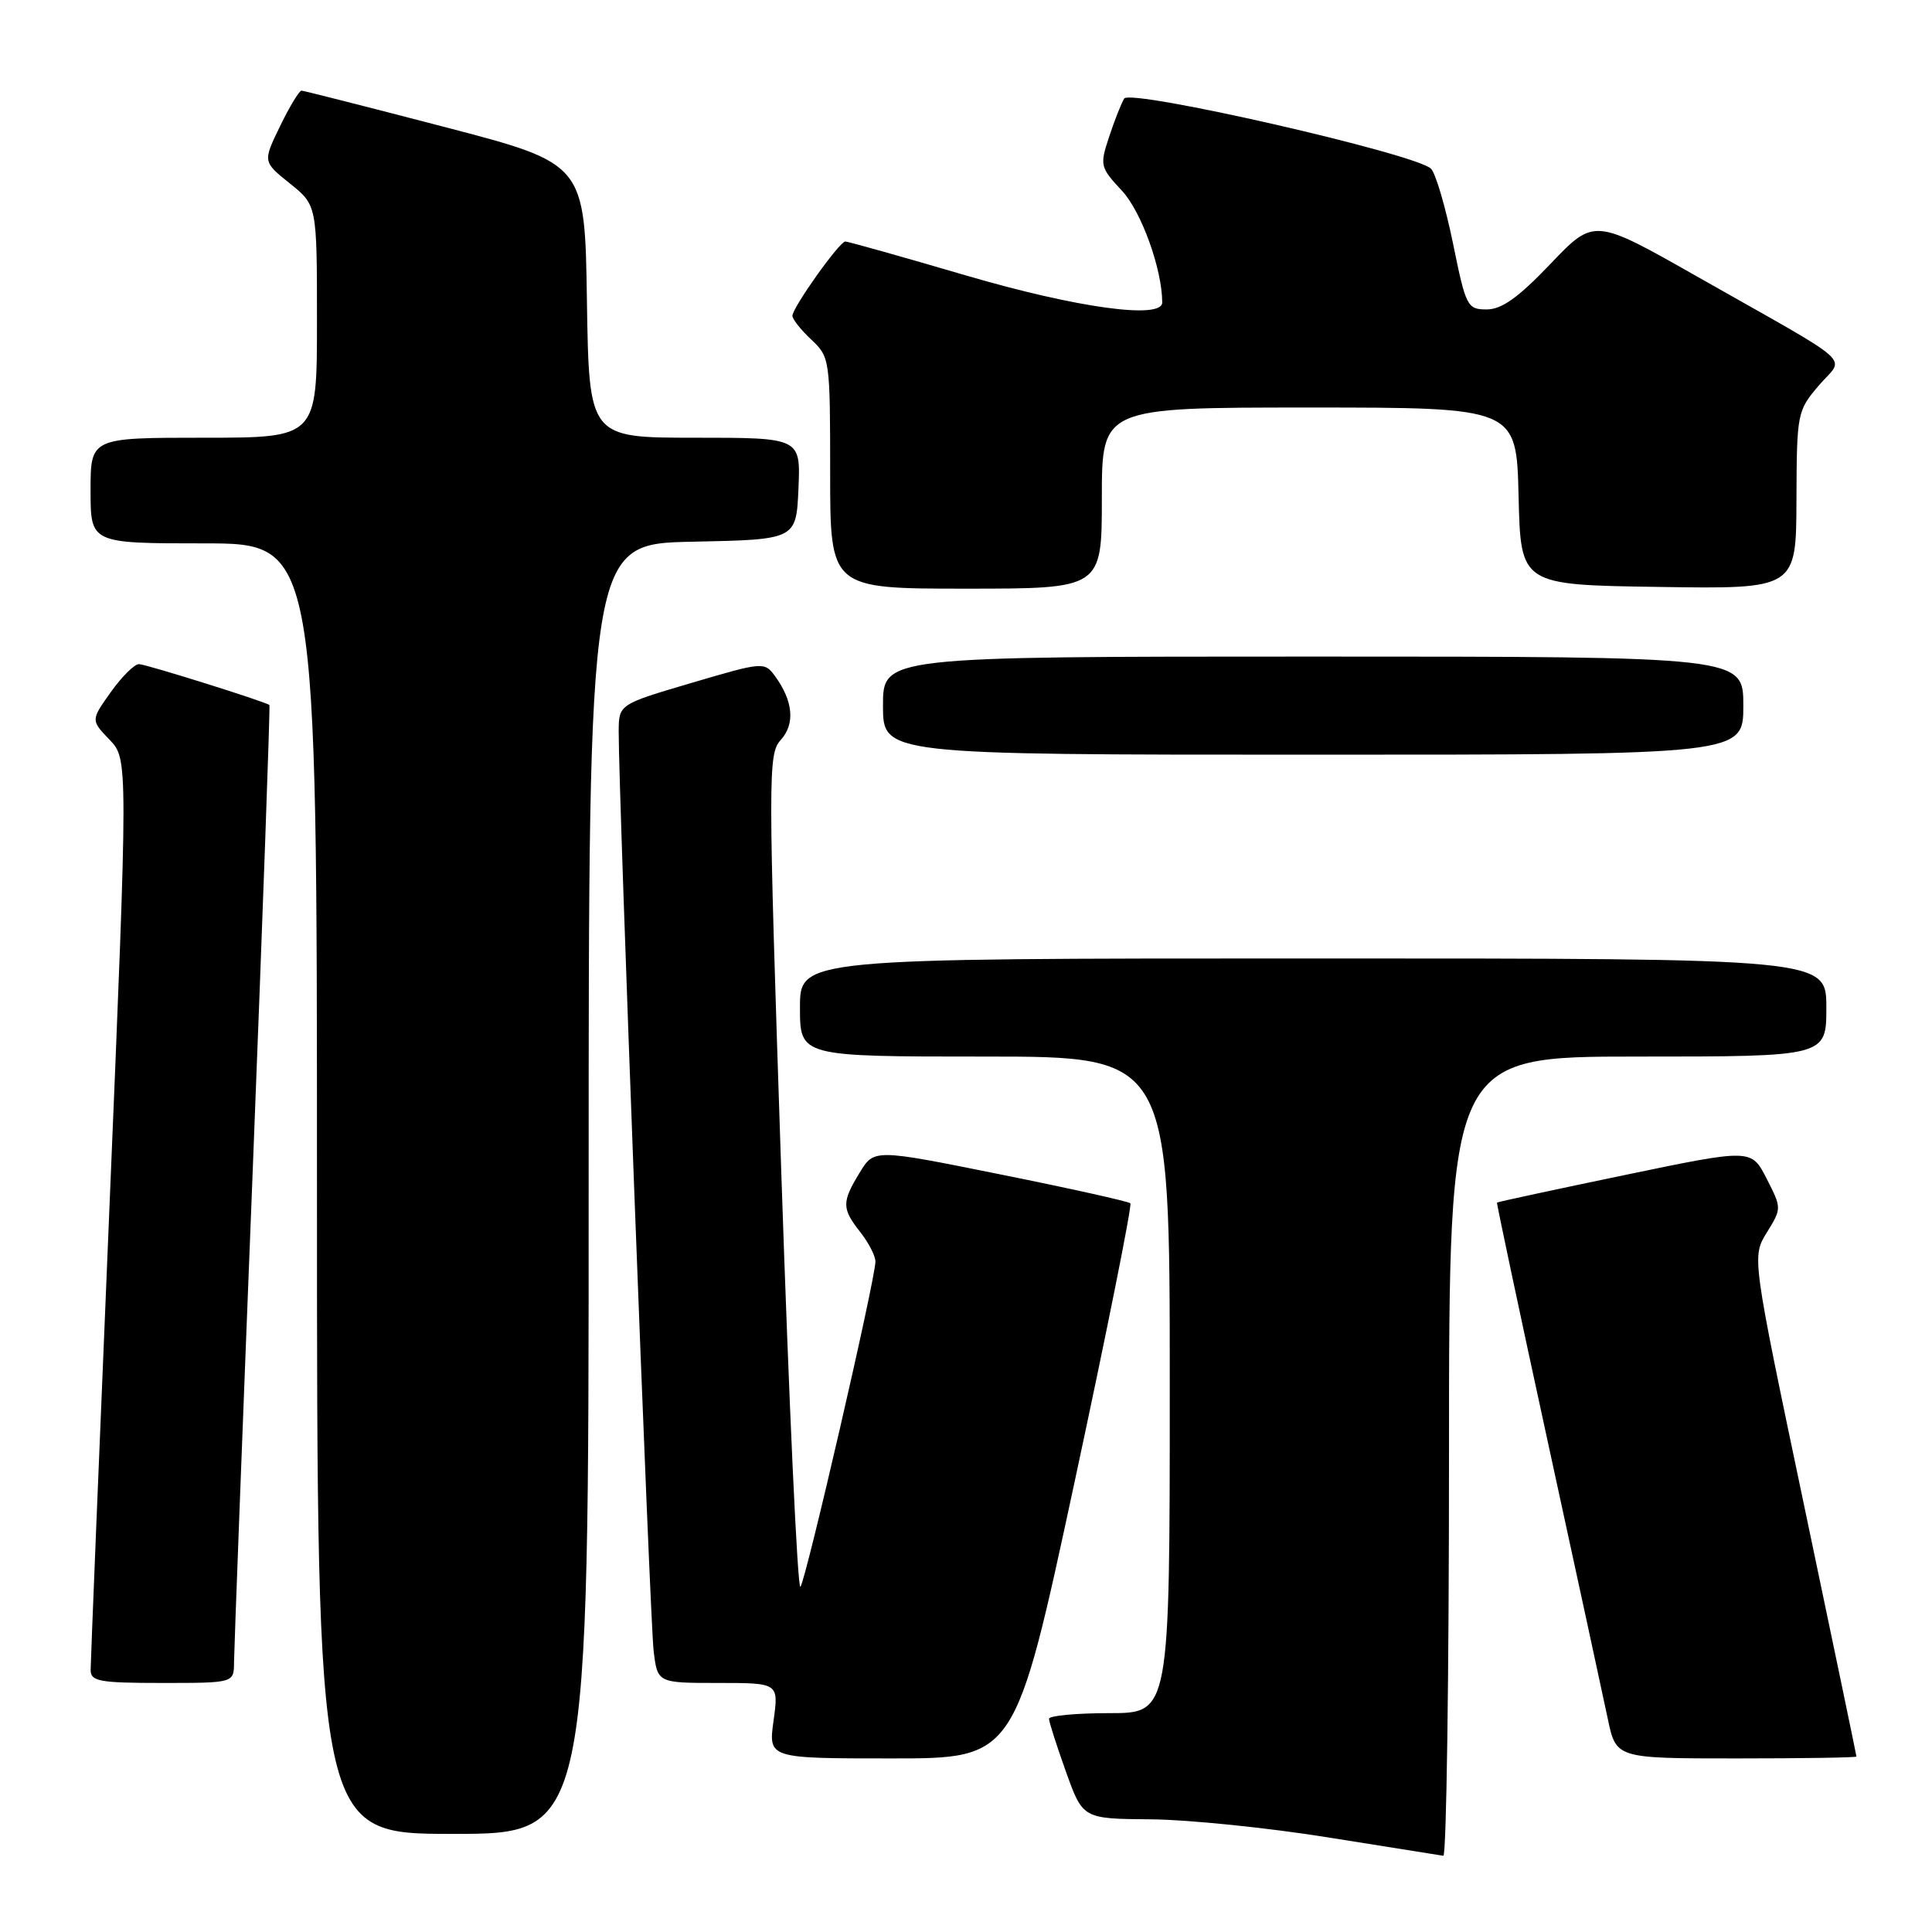 <?xml version="1.0" encoding="UTF-8" standalone="no"?>
<!DOCTYPE svg PUBLIC "-//W3C//DTD SVG 1.1//EN" "http://www.w3.org/Graphics/SVG/1.1/DTD/svg11.dtd" >
<svg xmlns="http://www.w3.org/2000/svg" xmlns:xlink="http://www.w3.org/1999/xlink" version="1.1" viewBox="0 0 256 256">
 <g >
 <path fill="currentColor"
d=" M 192.00 193.00 C 192.00 140.00 192.00 140.00 217.00 140.00 C 242.00 140.00 242.00 140.00 242.00 133.50 C 242.00 127.00 242.00 127.00 174.00 127.00 C 106.00 127.00 106.00 127.00 106.00 133.50 C 106.00 140.00 106.00 140.00 130.50 140.00 C 155.00 140.00 155.00 140.00 155.00 183.50 C 155.00 227.00 155.00 227.00 147.00 227.00 C 142.60 227.00 139.00 227.34 139.00 227.75 C 139.00 228.16 140.01 231.31 141.24 234.75 C 143.48 241.00 143.48 241.00 152.49 241.07 C 157.45 241.11 168.03 242.19 176.00 243.47 C 183.97 244.75 190.84 245.84 191.25 245.90 C 191.66 245.95 192.00 222.15 192.00 193.00 Z  M 78.00 157.53 C 78.00 72.06 78.00 72.06 91.75 71.78 C 105.50 71.50 105.50 71.50 105.80 64.75 C 106.09 58.00 106.09 58.00 92.07 58.00 C 78.05 58.00 78.05 58.00 77.77 39.84 C 77.50 21.68 77.50 21.68 59.00 16.85 C 48.83 14.20 40.25 12.02 39.95 12.01 C 39.65 12.01 38.37 14.12 37.11 16.72 C 34.82 21.43 34.82 21.43 38.41 24.31 C 42.00 27.19 42.00 27.19 42.00 42.60 C 42.00 58.00 42.00 58.00 27.00 58.00 C 12.00 58.00 12.00 58.00 12.00 65.00 C 12.00 72.00 12.00 72.00 27.00 72.00 C 42.00 72.00 42.00 72.00 42.00 157.50 C 42.00 243.00 42.00 243.00 60.00 243.00 C 78.00 243.00 78.00 243.00 78.00 157.53 Z  M 142.37 196.45 C 146.69 176.34 150.02 159.69 149.78 159.44 C 149.53 159.20 141.79 157.47 132.58 155.62 C 115.82 152.24 115.82 152.24 113.92 155.37 C 111.52 159.30 111.53 160.13 114.00 163.27 C 115.10 164.67 116.00 166.42 116.00 167.16 C 116.00 169.46 106.77 209.46 106.06 210.26 C 105.68 210.68 104.55 186.04 103.53 155.51 C 101.76 102.34 101.76 99.92 103.46 98.04 C 105.38 95.92 105.10 92.88 102.68 89.57 C 101.29 87.68 101.08 87.70 91.63 90.49 C 82.00 93.33 82.00 93.33 81.98 96.92 C 81.94 104.58 86.12 214.74 86.61 218.75 C 87.12 223.00 87.12 223.00 95.16 223.00 C 103.19 223.00 103.19 223.00 102.50 228.00 C 101.81 233.00 101.81 233.00 118.16 233.00 C 134.51 233.00 134.51 233.00 142.37 196.45 Z  M 245.99 232.75 C 245.99 232.61 242.87 217.66 239.06 199.51 C 232.13 166.53 232.13 166.53 234.11 163.32 C 236.09 160.11 236.09 160.10 234.08 156.16 C 232.06 152.21 232.06 152.21 215.28 155.70 C 206.05 157.62 198.44 159.26 198.36 159.35 C 198.29 159.43 201.31 173.68 205.08 191.00 C 208.85 208.32 212.43 224.86 213.04 227.75 C 214.14 233.00 214.14 233.00 230.07 233.00 C 238.83 233.00 246.00 232.89 245.99 232.75 Z  M 31.01 220.25 C 31.02 218.74 32.12 189.62 33.47 155.54 C 34.81 121.46 35.81 93.51 35.70 93.42 C 35.04 92.93 19.30 88.00 18.41 88.00 C 17.81 88.00 16.13 89.67 14.68 91.71 C 12.03 95.43 12.03 95.43 14.51 98.01 C 16.98 100.59 16.98 100.59 14.50 160.04 C 13.13 192.75 12.01 220.29 12.01 221.25 C 12.00 222.79 13.12 223.00 21.50 223.00 C 31.00 223.00 31.00 223.00 31.01 220.25 Z  M 231.00 93.50 C 231.00 87.00 231.00 87.00 174.00 87.00 C 117.00 87.00 117.00 87.00 117.00 93.50 C 117.00 100.00 117.00 100.00 174.00 100.00 C 231.00 100.00 231.00 100.00 231.00 93.50 Z  M 146.00 66.00 C 146.00 54.00 146.00 54.00 173.47 54.00 C 200.94 54.00 200.94 54.00 201.22 65.75 C 201.50 77.50 201.50 77.50 219.75 77.77 C 238.00 78.05 238.00 78.05 238.04 66.27 C 238.08 54.73 238.14 54.43 241.01 51.07 C 244.43 47.07 246.45 48.88 224.87 36.64 C 211.23 28.90 211.23 28.90 205.46 34.95 C 201.20 39.42 198.99 41.00 197.00 41.00 C 194.42 41.00 194.24 40.64 192.53 32.25 C 191.54 27.44 190.24 22.99 189.62 22.36 C 187.71 20.40 149.78 11.74 148.96 13.06 C 148.57 13.70 147.67 15.98 146.96 18.14 C 145.71 21.91 145.77 22.17 148.67 25.28 C 151.24 28.03 154.00 35.70 154.00 40.08 C 154.00 42.36 142.68 40.80 128.00 36.50 C 119.55 34.02 112.35 32.00 112.01 32.00 C 111.23 32.00 105.00 40.76 105.00 41.85 C 105.00 42.29 106.12 43.71 107.50 45.00 C 109.96 47.31 110.00 47.62 110.00 62.67 C 110.00 78.00 110.00 78.00 128.00 78.00 C 146.00 78.00 146.00 78.00 146.00 66.00 Z "/>
</g>
</svg>